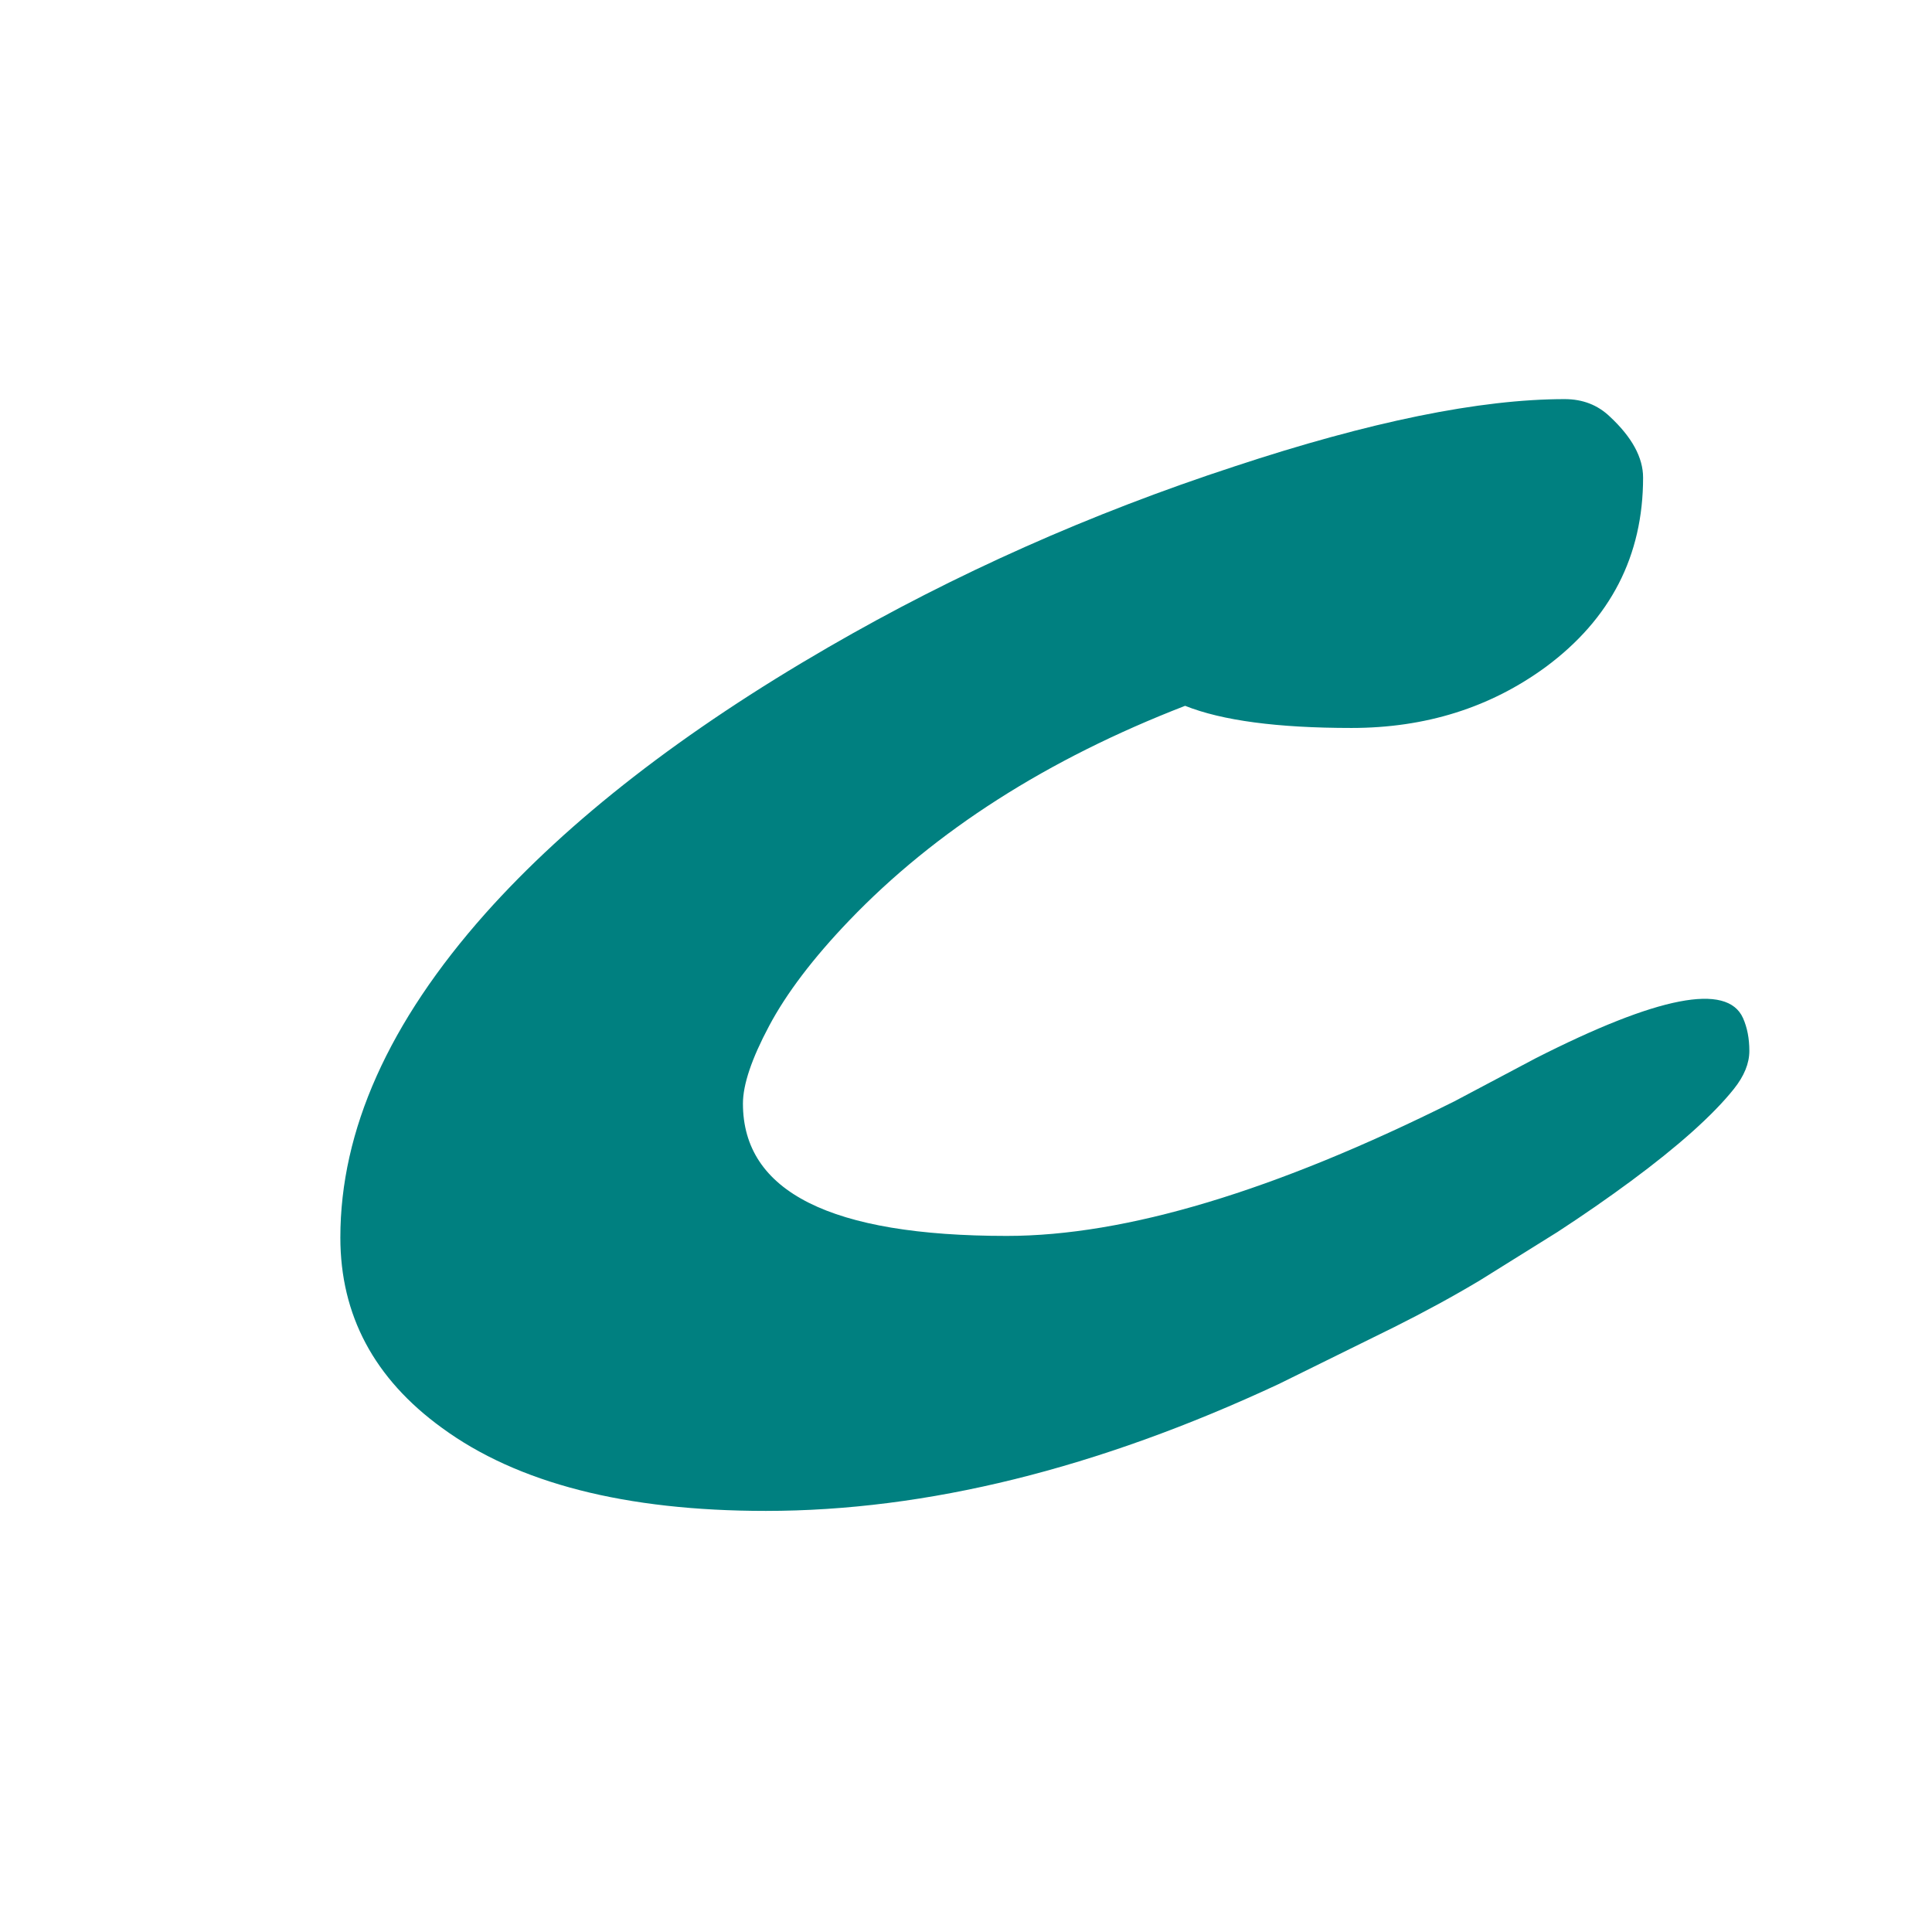 <?xml version="1.0" encoding="UTF-8"?>
<svg xmlns="http://www.w3.org/2000/svg" xmlns:xlink="http://www.w3.org/1999/xlink" width="375pt" height="375pt" viewBox="0 0 375 375" version="1.2">
<defs>
<g>
<symbol overflow="visible" id="glyph0-0">
<path style="stroke:none;" d="M 319 55.672 L 276.859 55.062 C 271.422 55.062 261.727 55.781 247.781 57.219 L 212.406 60.594 C 174.258 64.289 147.957 66.141 133.5 66.141 C 107.863 66.141 91.148 64.191 83.359 60.297 C 69.93 53.223 60.703 20.102 55.672 -39.062 C 53.523 -63.469 52.453 -84.953 52.453 -103.516 C 52.453 -122.078 52.578 -135.992 52.828 -145.266 C 53.086 -154.547 53.5 -163.363 54.062 -171.719 C 54.625 -180.082 55.289 -187.828 56.062 -194.953 C 56.832 -202.078 57.727 -208.41 58.75 -213.953 C 60.906 -225.742 63.316 -232.867 65.984 -235.328 C 74.492 -243.328 91.312 -247.328 116.438 -247.328 C 129.457 -247.328 143.758 -246.555 159.344 -245.016 C 188.469 -242.141 205.645 -240.703 210.875 -240.703 C 220.102 -240.703 230.254 -241.316 241.328 -242.547 C 252.398 -243.785 262.703 -244.863 272.234 -245.781 C 296.742 -248.145 314.254 -249.328 324.766 -249.328 C 335.273 -249.328 343.297 -249.145 348.828 -248.781 C 354.367 -248.426 359.445 -247.785 364.062 -246.859 C 374.008 -244.91 380.984 -241.938 384.984 -237.938 C 390.109 -232.812 392.672 -216.562 392.672 -189.188 C 392.672 -165.801 391.695 -144.008 389.75 -123.812 L 386.062 -85.828 C 385.645 -81.109 385.438 -75.594 385.438 -69.281 C 385.438 -62.977 385.641 -56.031 386.047 -48.438 C 386.461 -40.852 386.879 -33.219 387.297 -25.531 L 388.672 -3.078 C 389.086 4.305 389.297 10.562 389.297 15.688 C 389.297 25.02 388.805 31.941 387.828 36.453 C 386.859 40.961 384.219 44.422 379.906 46.828 C 375.602 49.242 370.27 51.117 363.906 52.453 C 353.551 54.598 338.582 55.672 319 55.672 Z M 143.203 -36.453 C 138.68 -32.66 136.523 -29.02 136.734 -25.531 C 136.941 -22.039 137.555 -19.5 138.578 -17.906 C 139.609 -16.32 140.836 -15.02 142.266 -14 C 145.035 -12.051 148.008 -11.129 151.188 -11.234 C 156.113 -11.43 161.656 -14.352 167.812 -20 L 212.406 -59.828 L 235.781 -28.609 C 245.938 -13.941 255.832 -6.914 265.469 -7.531 C 274.5 -7.844 286.805 -12.613 302.391 -21.844 C 313.973 -28.613 319.766 -35.02 319.766 -41.062 C 319.766 -43.727 318.688 -45.832 316.531 -47.375 C 314.383 -48.914 311.953 -49.688 309.234 -49.688 C 306.516 -49.688 304.438 -49.328 303 -48.609 C 299.926 -47.066 296.645 -46.297 293.156 -46.297 C 284.957 -46.297 278.191 -49.32 272.859 -55.375 C 272.035 -56.094 270.805 -57.477 269.172 -59.531 L 245.781 -89.203 L 289 -127.656 L 312.844 -147.812 C 315.102 -149.656 316.645 -150.832 317.469 -151.344 C 319.414 -152.883 320.336 -155.164 320.234 -158.188 C 320.129 -161.219 319.176 -163.859 317.375 -166.109 C 315.582 -168.367 313.352 -170.316 310.688 -171.953 C 305.258 -175.547 300.828 -177.316 297.391 -177.266 C 293.953 -177.211 291.129 -176.672 288.922 -175.641 C 286.723 -174.617 284.414 -173.285 282 -171.641 C 279.594 -170.004 277.16 -168.109 274.703 -165.953 L 267.312 -159.344 L 224.406 -117.047 L 192.562 -159.031 C 188.051 -165.082 184.41 -168.879 181.641 -170.422 C 176.723 -173.191 172.109 -174.445 167.797 -174.188 C 163.492 -173.926 159.062 -173.258 154.5 -172.188 C 149.938 -171.113 145.812 -169.805 142.125 -168.266 C 136.375 -166.016 130.32 -162.477 123.969 -157.656 C 121.914 -156.113 120.891 -154.008 120.891 -151.344 C 120.891 -148.676 121.094 -146.598 121.5 -145.109 C 121.914 -143.629 122.535 -142.328 123.359 -141.203 C 125.098 -138.535 127.531 -137.301 130.656 -137.5 C 133.789 -137.707 136.613 -138.094 139.125 -138.656 C 141.633 -139.219 143.812 -139.5 145.656 -139.5 C 149.344 -139.5 152.625 -138.066 155.5 -135.203 C 156.113 -134.586 157.602 -132.789 159.969 -129.812 L 193.188 -86.141 Z M 143.203 -36.453 "/>
</symbol>
<symbol overflow="visible" id="glyph0-1">
<path style="stroke:none;" d="M 82.75 -72.297 C 82.75 -55.172 99.82 -46.609 133.969 -46.609 C 157.039 -46.609 186.008 -55.32 220.875 -72.75 L 236.562 -81.062 C 260.344 -93.156 273.773 -95.77 276.859 -88.906 C 277.68 -87.062 278.094 -84.93 278.094 -82.516 C 278.094 -80.109 277.094 -77.648 275.094 -75.141 C 273.094 -72.629 270.398 -69.859 267.016 -66.828 C 263.629 -63.805 259.68 -60.629 255.172 -57.297 C 250.66 -53.961 245.891 -50.656 240.859 -47.375 L 225.797 -37.984 C 220.66 -34.91 215.125 -31.891 209.188 -28.922 L 186.719 -17.844 C 151.551 -1.438 118.379 6.766 87.203 6.766 C 59.93 6.766 38.961 1.383 24.297 -9.375 C 11.172 -18.914 4.609 -31.223 4.609 -46.297 C 4.609 -67.109 13.992 -88.078 32.766 -109.203 C 48.961 -127.348 71.16 -144.578 99.359 -160.891 C 123.973 -175.141 150.223 -186.828 178.109 -195.953 C 204.461 -204.672 225.844 -209.031 242.25 -209.031 C 245.738 -209.031 248.66 -207.898 251.016 -205.641 C 255.316 -201.641 257.469 -197.691 257.469 -193.797 C 257.469 -178.617 251.164 -166.363 238.562 -157.031 C 227.789 -149.145 215.227 -145.203 200.875 -145.203 C 186.52 -145.203 175.754 -146.633 168.578 -149.5 C 141.816 -139.145 120.078 -125.25 103.359 -107.812 C 96.391 -100.539 91.211 -93.723 87.828 -87.359 C 84.441 -81.004 82.75 -75.984 82.75 -72.297 Z M 82.75 -72.297 "/>
</symbol>
</g>
</defs>
<g id="surface1">
<rect x="0" y="0" width="375" height="375" style="fill:rgb(100%,100%,100%);fill-opacity:1;stroke:none;"/>
<rect x="0" y="0" width="375" height="375" style="fill:rgb(100%,100%,100%);fill-opacity:1;stroke:none;"/>
<rect x="0" y="0" width="375" height="375" style="fill:rgb(100%,100%,100%);fill-opacity:1;stroke:none;"/>
<g style="fill:rgb(0%,50.2%,50.2%);fill-opacity:1;">
  <use xlink:href="#glyph0-1" x="61.453" y="286.5"/>
</g>
</g>
</svg>

